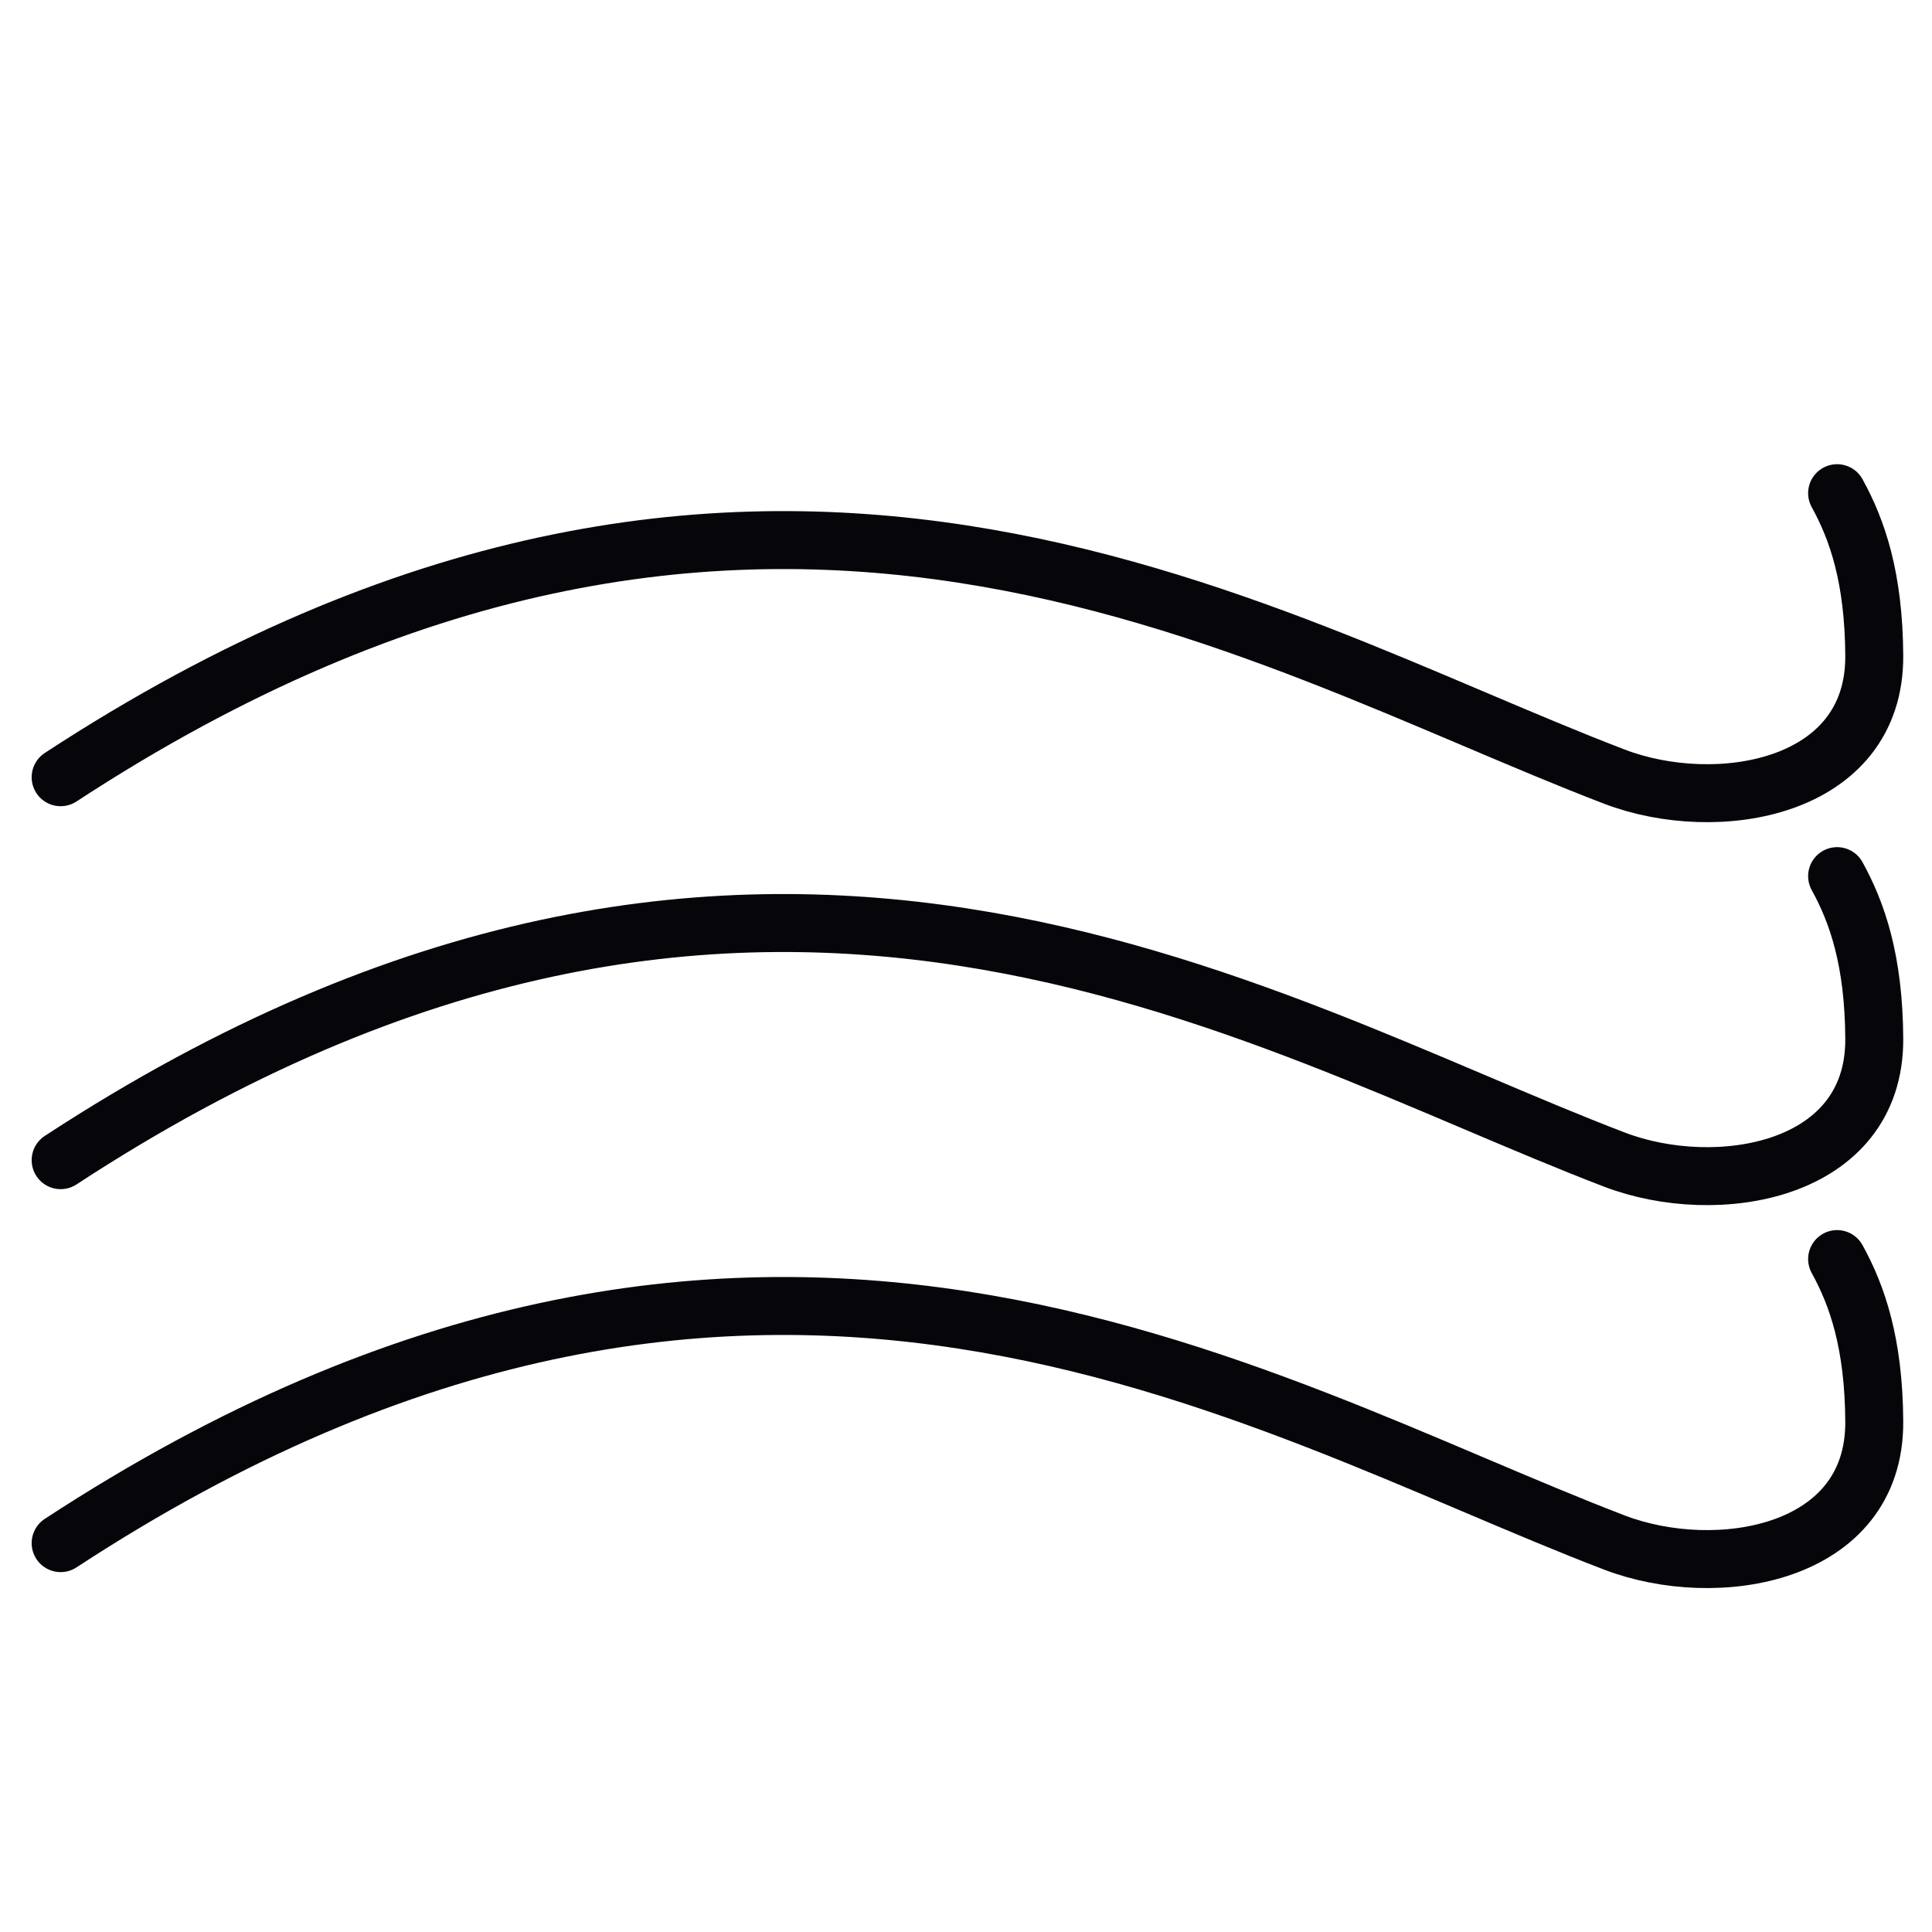 <?xml version="1.0" ?><!DOCTYPE svg  PUBLIC '-//W3C//DTD SVG 1.1//EN'  'http://www.w3.org/Graphics/SVG/1.1/DTD/svg11.dtd'><svg enable-background="new 0 0 200 200" height="200px" id="Layer_1" version="1.1" viewBox="0 0 200 200" width="200px" xml:space="preserve" xmlns="http://www.w3.org/2000/svg" xmlns:xlink="http://www.w3.org/1999/xlink"><g><path d="M6.277,80.458   c72.074-47.146,123.29-14.44,160.842-0.062c10.586,4.053,26.98,1.328,26.904-12.508c-0.044-8.114-1.761-13.054-3.846-16.834" fill="none" stroke="#06050A" stroke-linecap="round" stroke-miterlimit="10" stroke-width="6"/><path d="M6.277,120.101   c72.074-47.146,123.29-14.44,160.842-0.062c10.586,4.053,26.98,1.328,26.904-12.508c-0.044-8.114-1.761-13.054-3.846-16.834" fill="none" stroke="#06050A" stroke-linecap="round" stroke-miterlimit="10" stroke-width="6"/><path d="M6.277,159.744   c72.074-47.146,123.29-14.441,160.842-0.063c10.586,4.053,26.98,1.328,26.904-12.508c-0.044-8.113-1.761-13.055-3.846-16.834" fill="none" stroke="#06050A" stroke-linecap="round" stroke-miterlimit="10" stroke-width="6"/></g></svg>